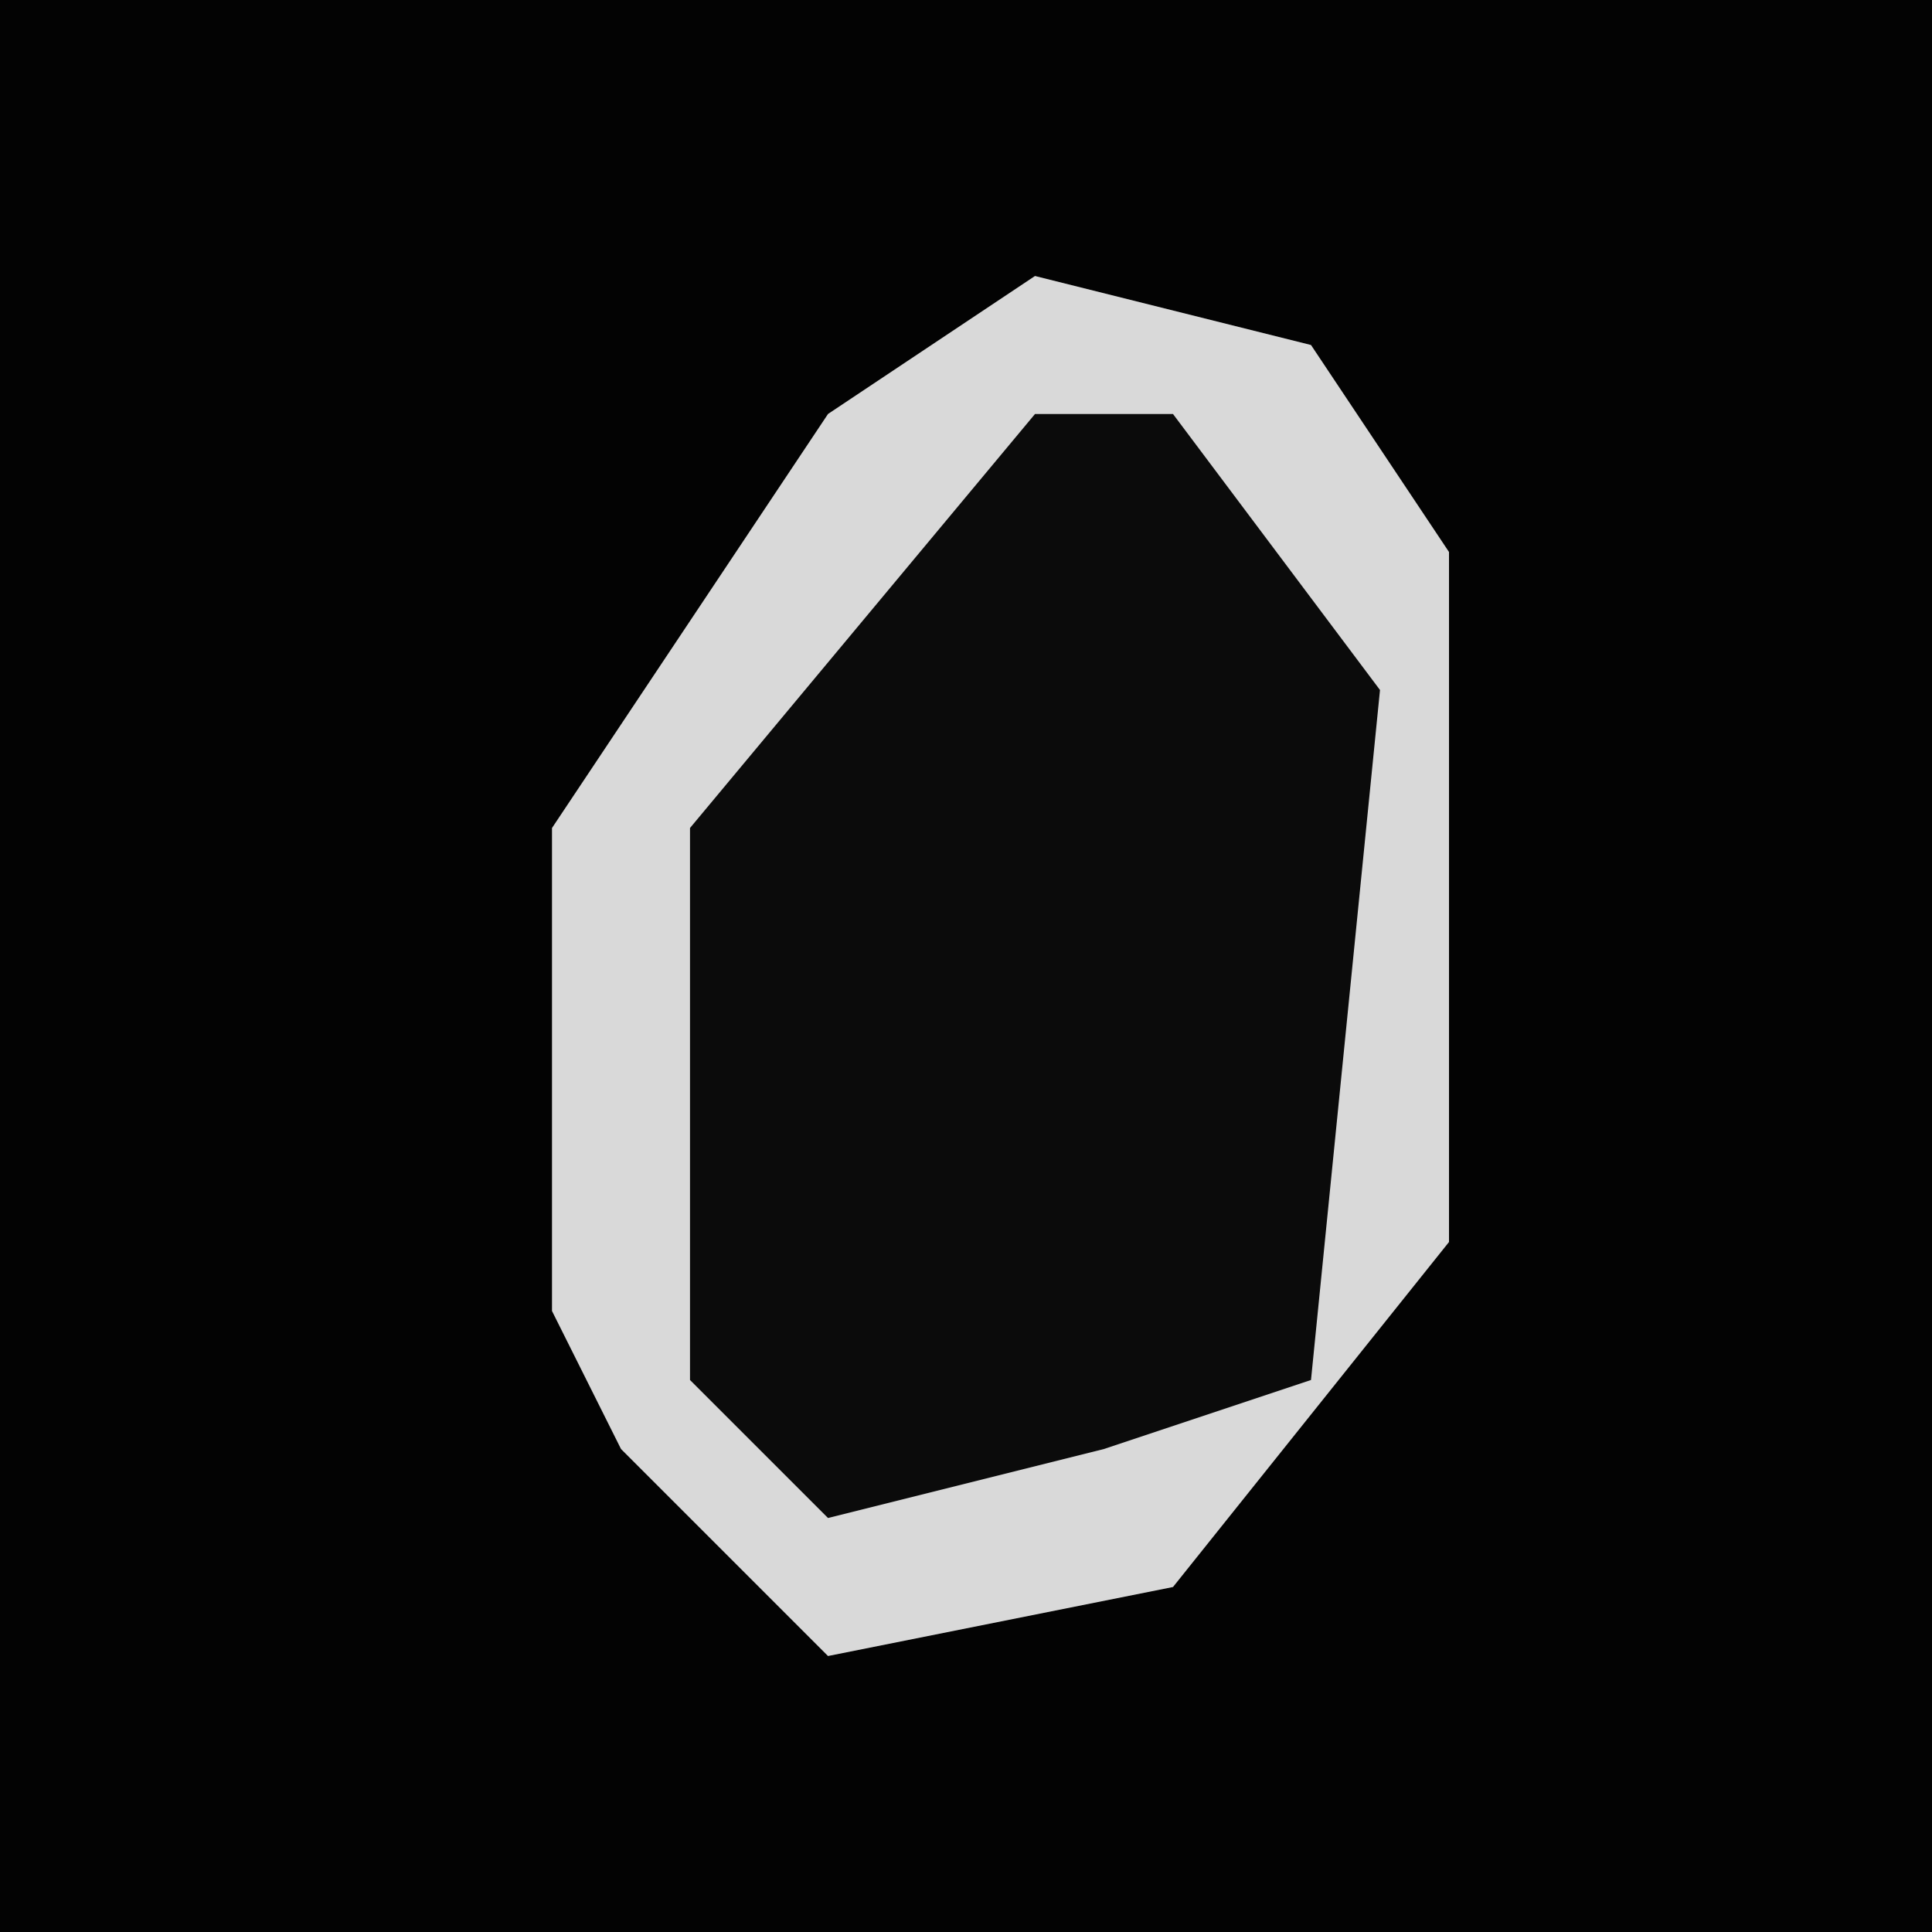 <?xml version="1.0" encoding="UTF-8"?>
<svg version="1.1" xmlns="http://www.w3.org/2000/svg" width="28" height="28">
<path d="M0,0 L28,0 L28,28 L0,28 Z " fill="#030303" transform="translate(0,0)"/>
<path d="M0,0 L4,1 L6,4 L6,14 L2,19 L-3,20 L-6,17 L-7,15 L-7,8 L-3,2 Z " fill="#0B0B0B" transform="translate(15,4)"/>
<path d="M0,0 L4,1 L6,4 L6,14 L2,19 L-3,20 L-6,17 L-7,15 L-7,8 L-3,2 Z M0,2 L-5,8 L-5,16 L-3,18 L1,17 L4,16 L5,6 L2,2 Z " fill="#D9D9D9" transform="translate(15,4)"/>
</svg>
